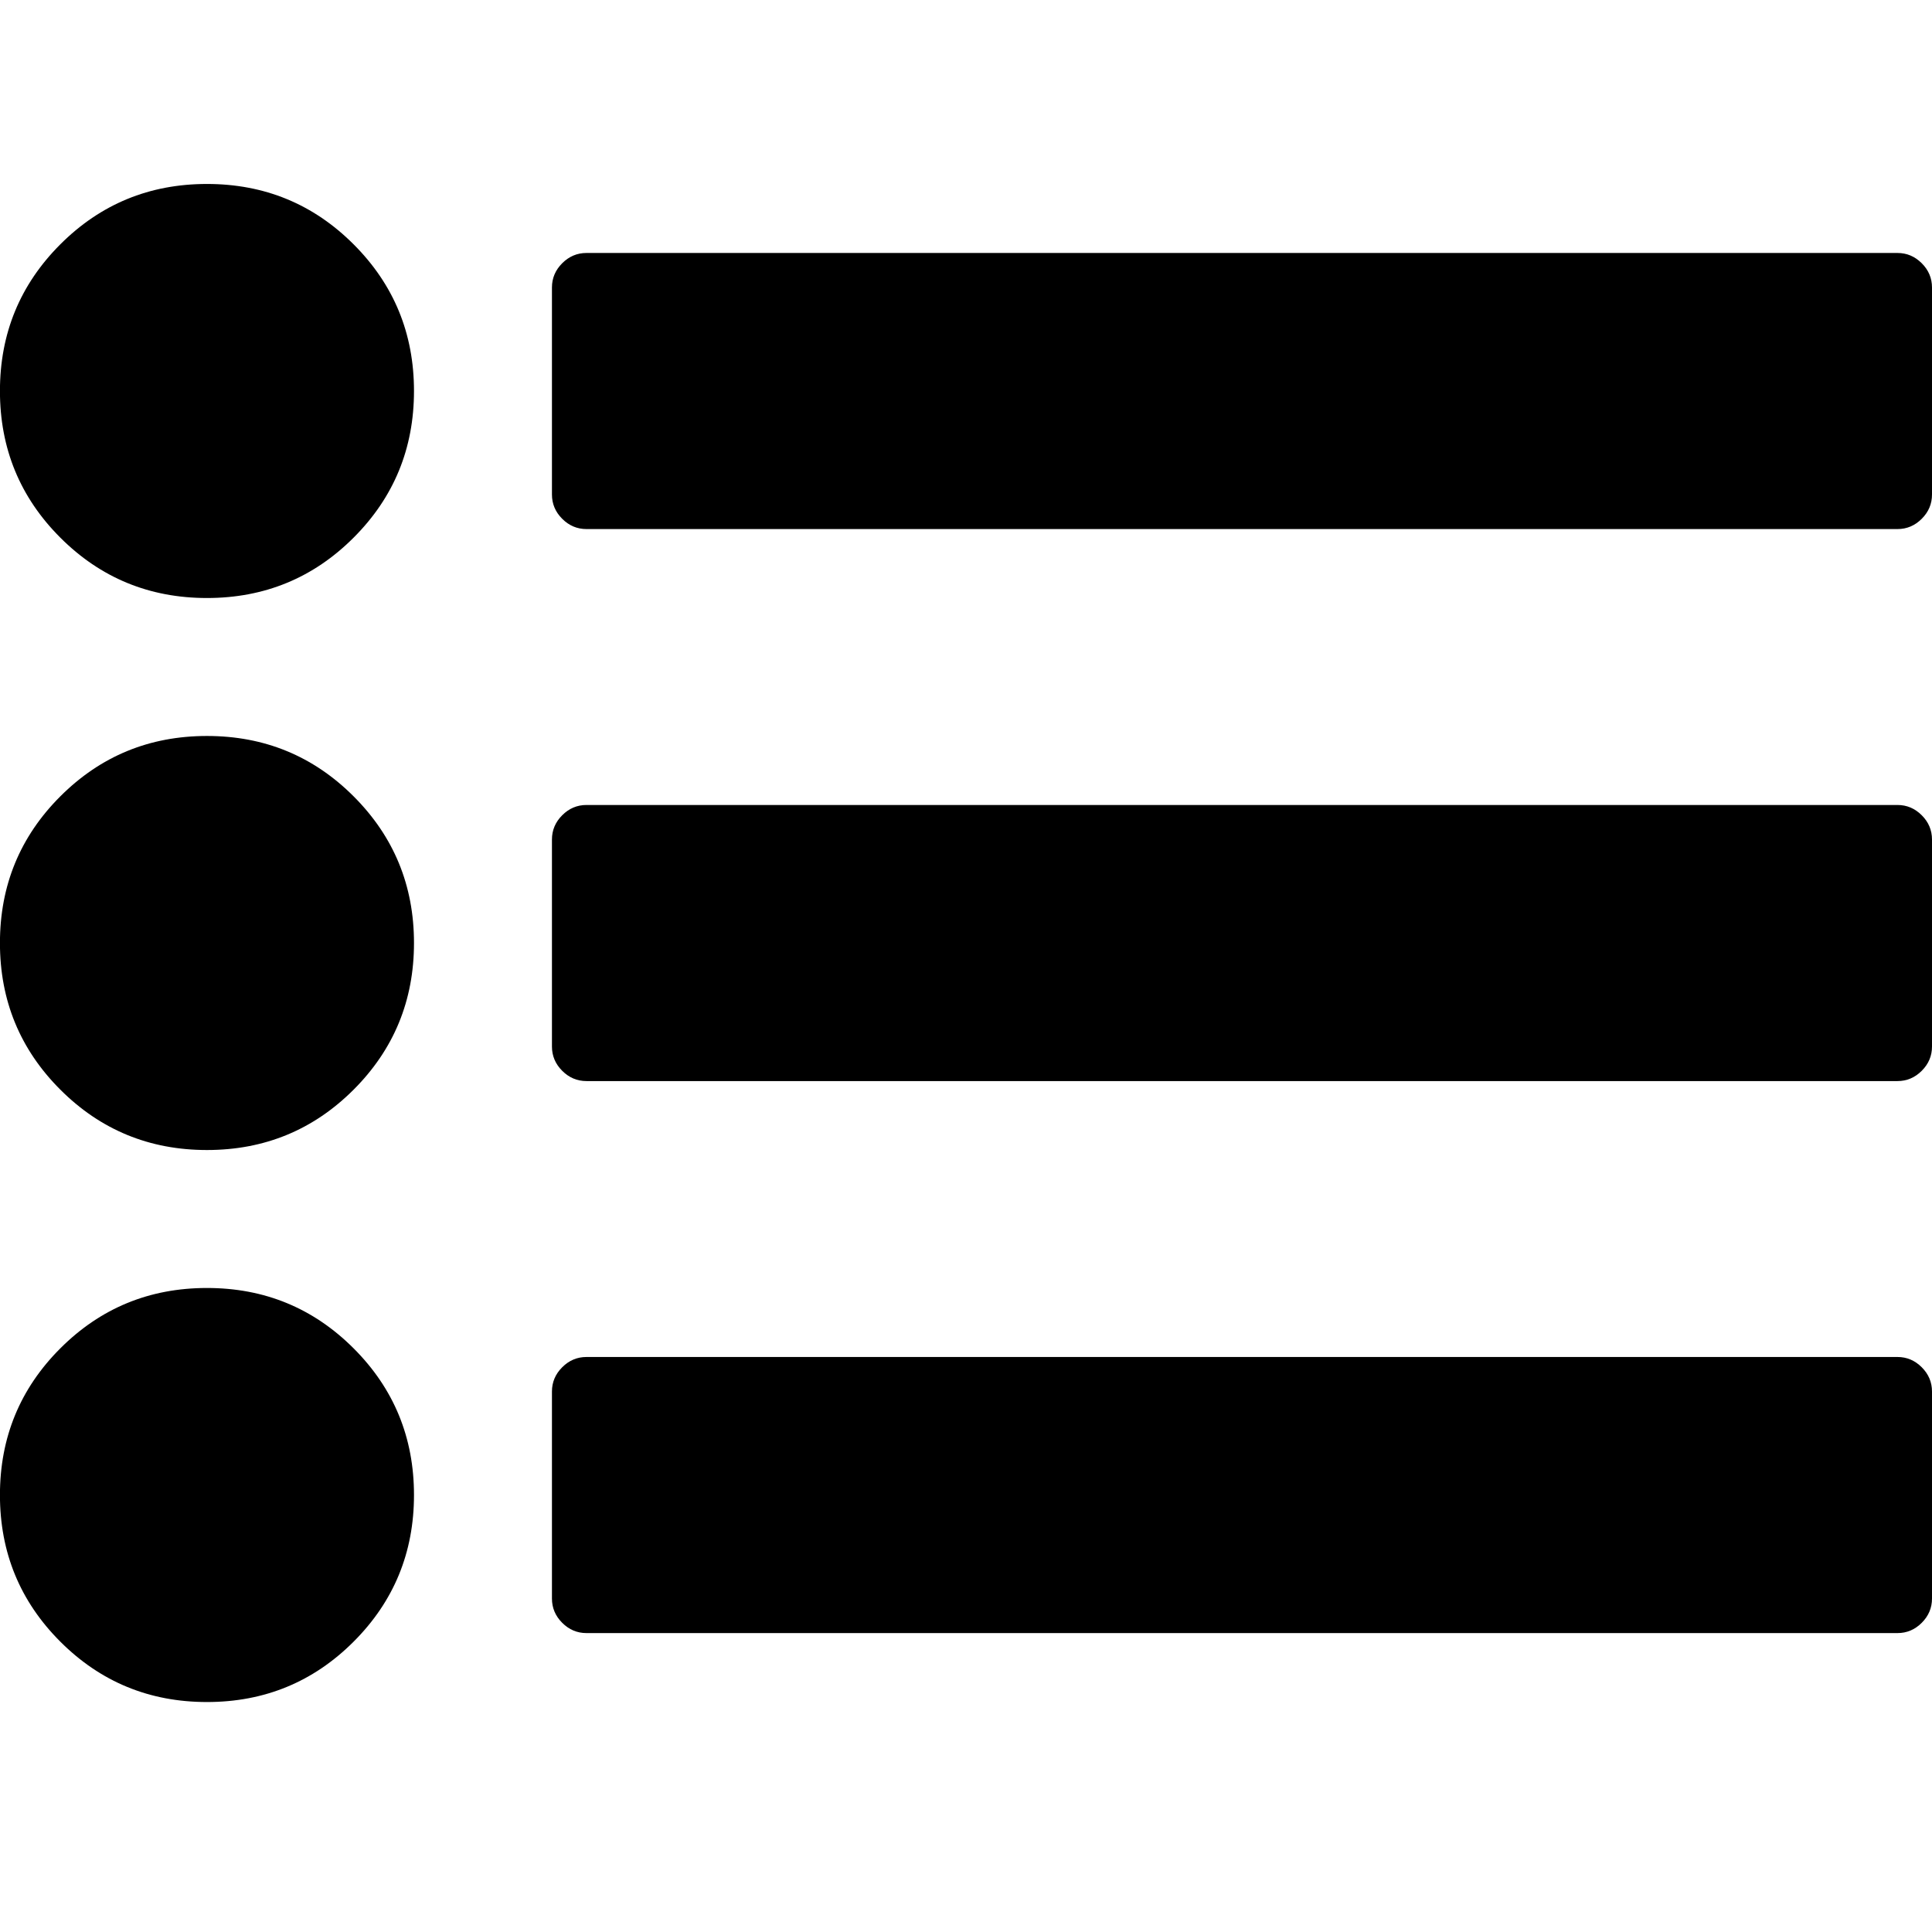 <!-- Generated by IcoMoon.io -->
<svg version="1.1" xmlns="http://www.w3.org/2000/svg" width="32" height="32" viewBox="0 0 32 32">
<title>list-ul1</title>
<path d="M6.857 24.762q0 1.429-1 2.429t-2.429 1-2.429-1-1-2.429 1-2.429 2.429-1 2.429 1 1 2.429zM6.857 15.619q0 1.429-1 2.429t-2.429 1-2.429-1-1-2.429 1-2.429 2.429-1 2.429 1 1 2.429zM32 23.048v3.429q0 0.232-0.17 0.402t-0.402 0.17h-21.714q-0.232 0-0.402-0.17t-0.17-0.402v-3.429q0-0.232 0.17-0.402t0.402-0.17h21.714q0.232 0 0.402 0.17t0.17 0.402zM6.857 6.476q0 1.429-1 2.429t-2.429 1-2.429-1-1-2.429 1-2.429 2.429-1 2.429 1 1 2.429zM32 13.905v3.429q0 0.232-0.17 0.402t-0.402 0.17h-21.714q-0.232 0-0.402-0.17t-0.17-0.402v-3.429q0-0.232 0.17-0.402t0.402-0.17h21.714q0.232 0 0.402 0.17t0.17 0.402zM32 4.762v3.429q0 0.232-0.17 0.402t-0.402 0.17h-21.714q-0.232 0-0.402-0.17t-0.17-0.402v-3.429q0-0.232 0.17-0.402t0.402-0.17h21.714q0.232 0 0.402 0.17t0.17 0.402z"></path>
</svg>
